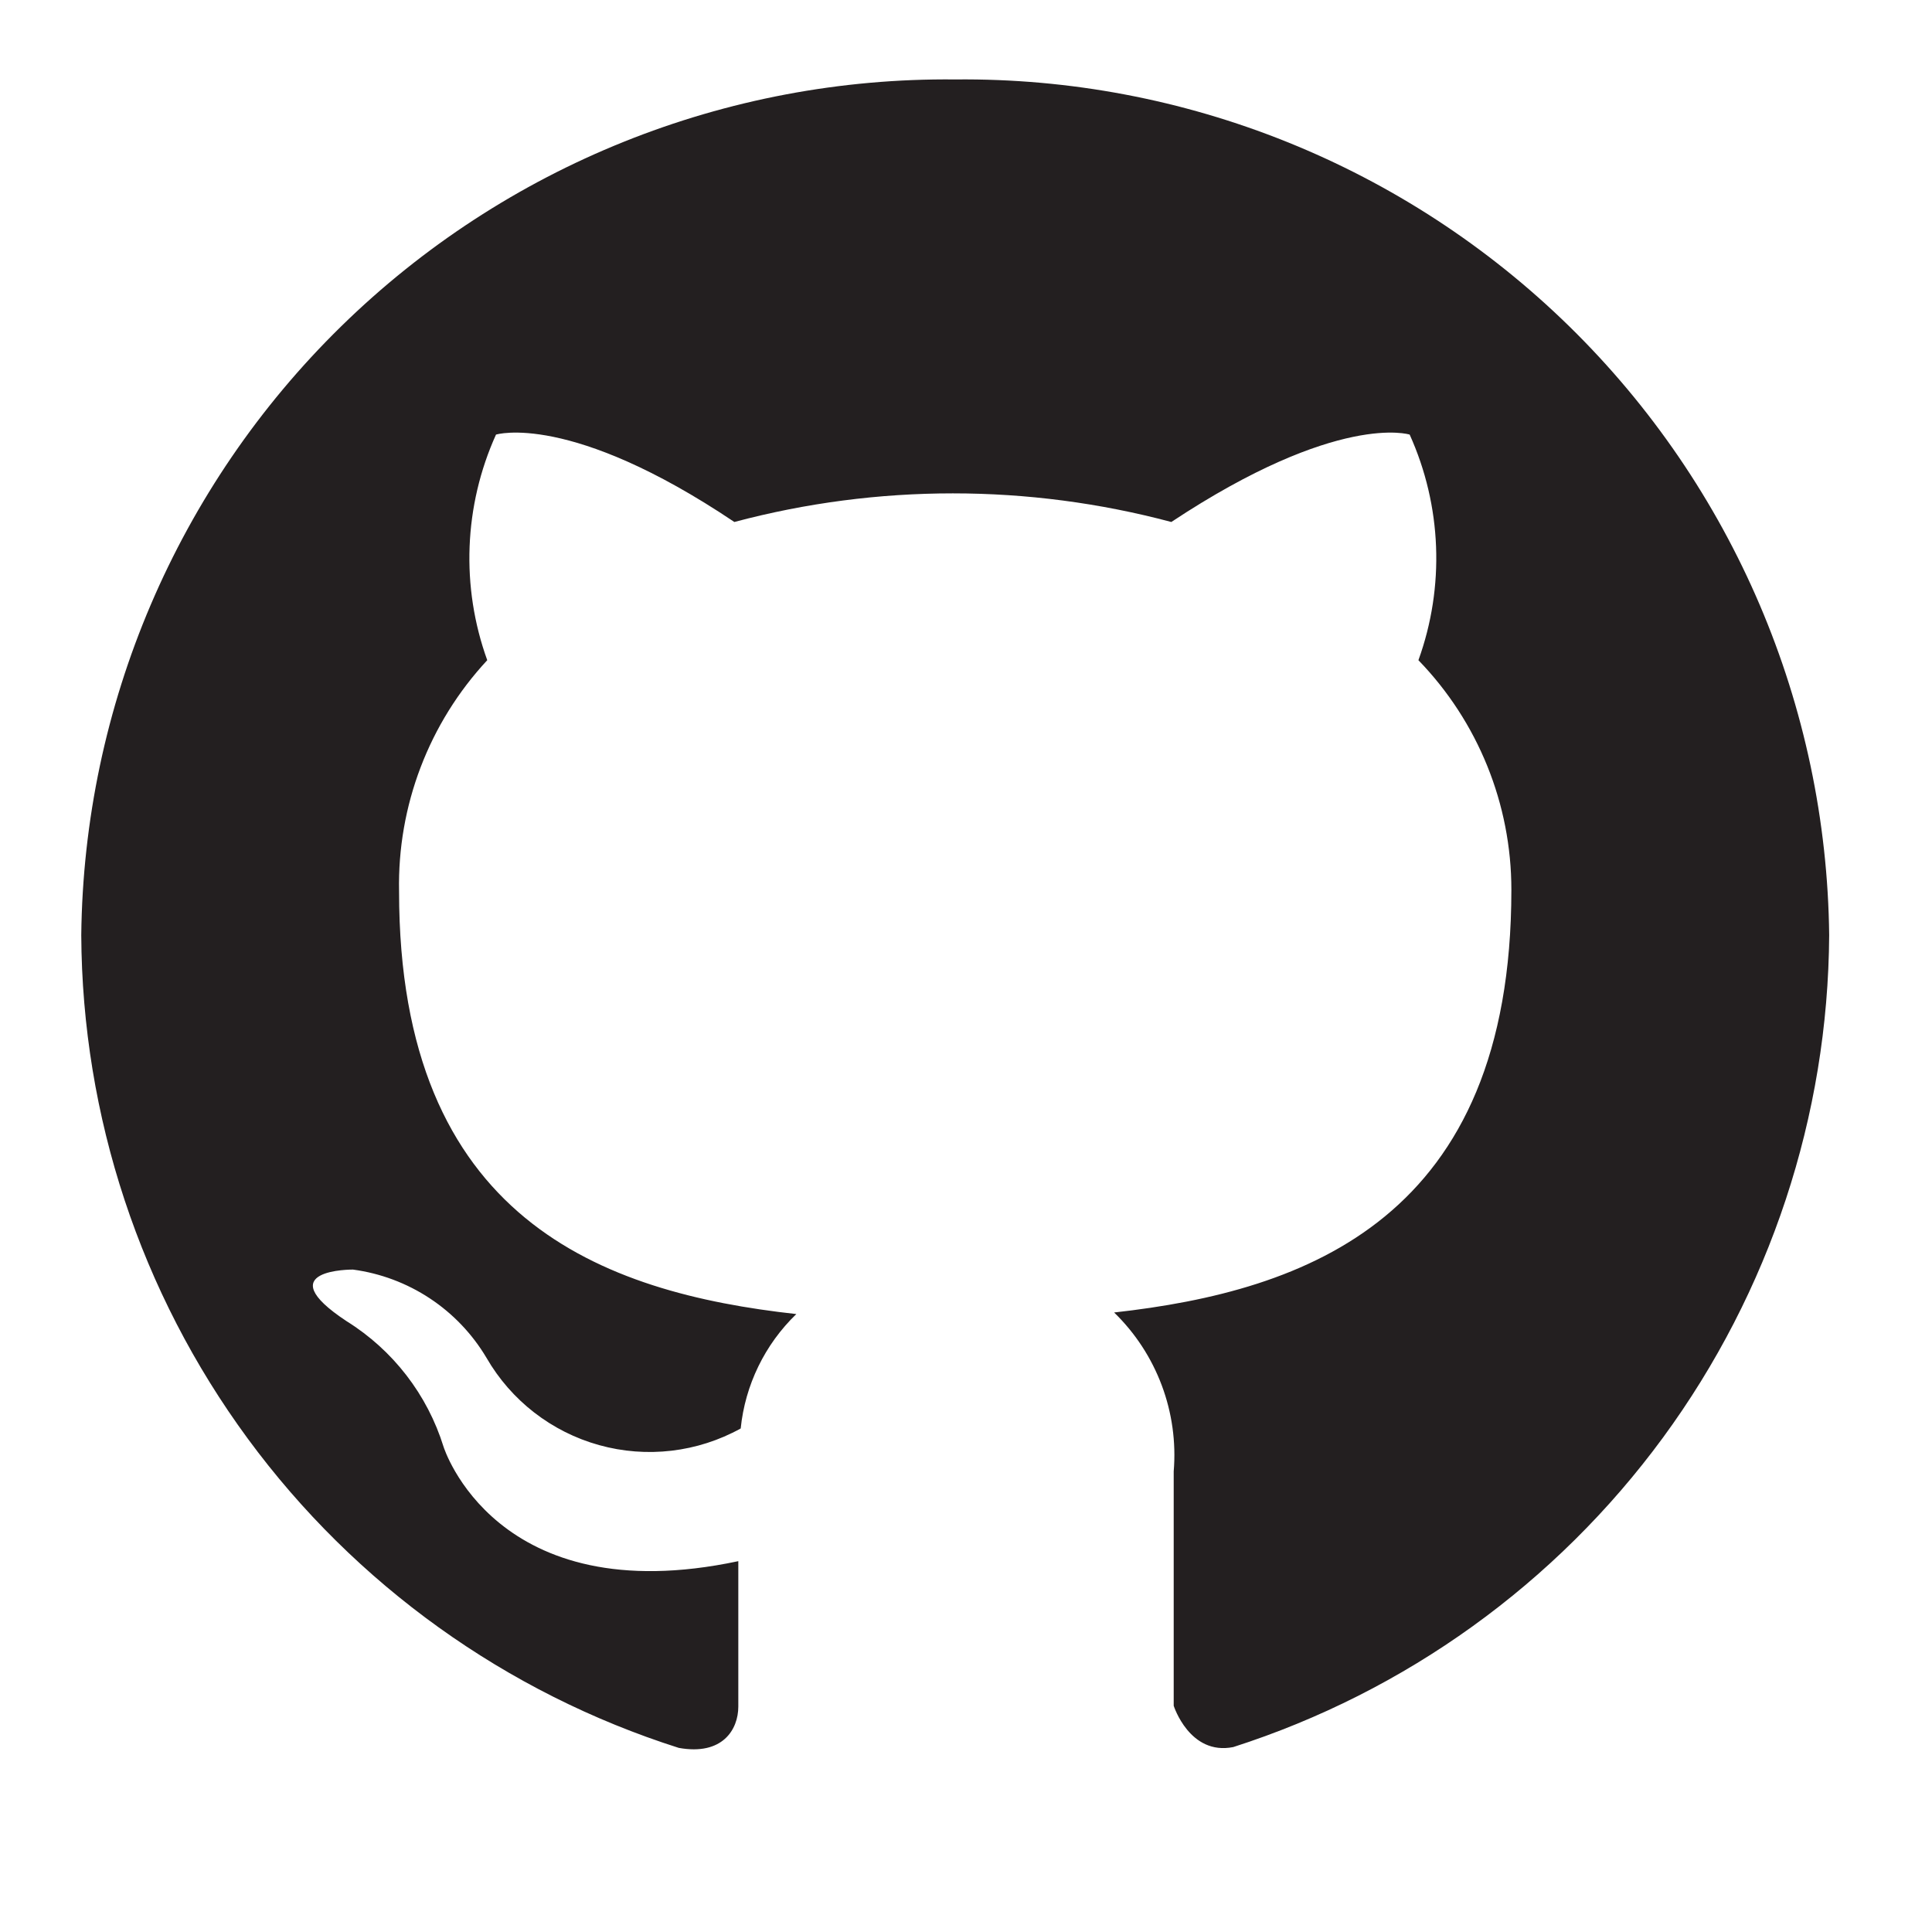 <svg width="81" height="80" viewBox="0 0 81 80" fill="none" xmlns="http://www.w3.org/2000/svg">
<path d="M40.048 3.331C30.433 3.233 21.172 6.957 14.302 13.684C7.431 20.411 3.512 29.591 3.407 39.206C3.444 46.804 5.888 54.196 10.389 60.318C14.889 66.44 21.215 70.979 28.456 73.282C30.288 73.615 30.954 72.516 30.954 71.55C30.954 70.584 30.954 68.452 30.954 65.454C20.762 67.619 18.596 60.657 18.596 60.657C17.918 58.472 16.475 56.604 14.533 55.394C11.201 53.196 14.799 53.229 14.799 53.229C15.95 53.383 17.052 53.796 18.021 54.436C18.99 55.076 19.802 55.928 20.395 56.926C21.429 58.719 23.125 60.034 25.118 60.588C27.112 61.143 29.244 60.892 31.054 59.891C31.24 58.067 32.066 56.368 33.386 55.094C25.258 54.195 16.731 51.131 16.731 37.374C16.658 33.785 17.984 30.309 20.428 27.68C19.315 24.6 19.447 21.206 20.795 18.221C20.795 18.221 23.893 17.255 30.788 21.885C36.79 20.285 43.106 20.285 49.108 21.885C56.103 17.255 59.101 18.221 59.101 18.221C60.449 21.206 60.581 24.6 59.468 27.68C61.968 30.261 63.366 33.714 63.365 37.307C63.365 51.097 54.771 54.129 46.71 55.028C47.593 55.885 48.274 56.927 48.706 58.079C49.138 59.23 49.31 60.464 49.208 61.69V71.516C49.208 71.516 49.874 73.615 51.706 73.248C58.927 70.931 65.231 66.392 69.718 60.278C74.204 54.164 76.644 46.789 76.689 39.206C76.583 29.591 72.665 20.411 65.794 13.684C58.923 6.957 49.663 3.233 40.048 3.331" fill="#231F20"/>
</svg>
